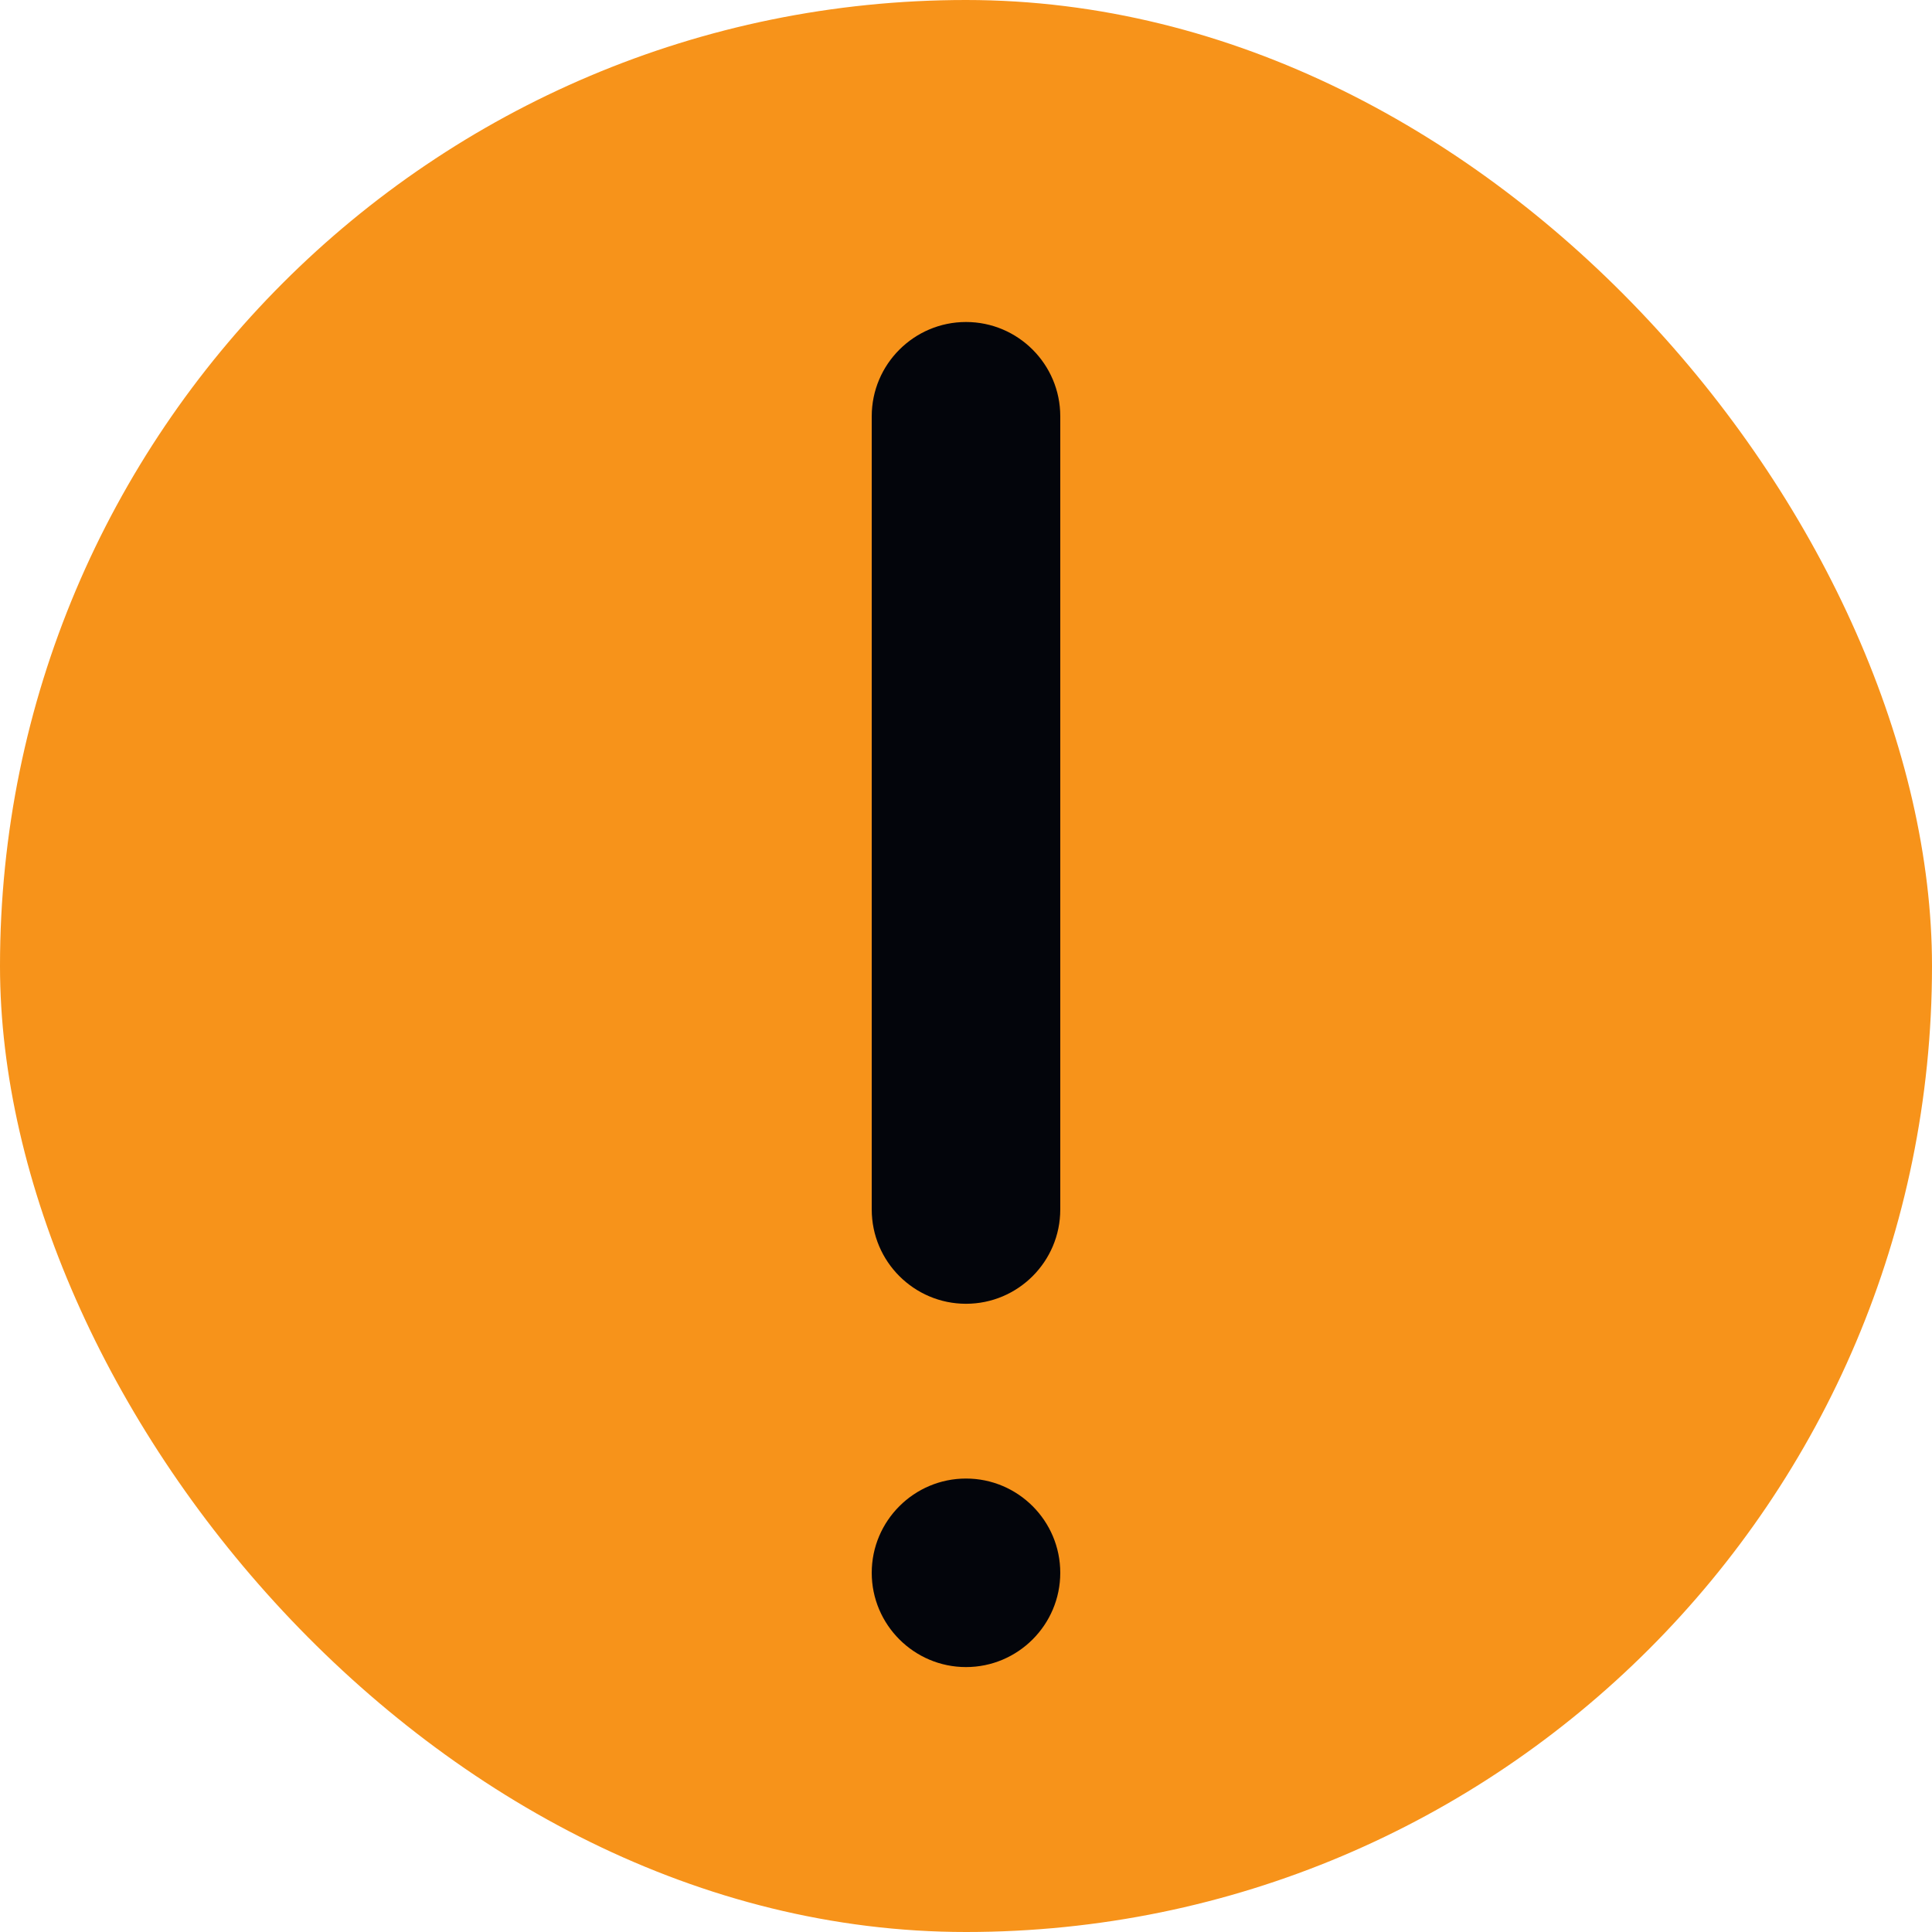 <svg width="24" height="24" viewBox="0 0 24 24" fill="none" xmlns="http://www.w3.org/2000/svg">
<rect width="24" height="24" rx="12" fill="#F7931A"/>
<path d="M10.829 19.538C10.829 20.183 11.355 20.709 12 20.709C12.646 20.709 13.171 20.183 13.171 19.538C13.171 18.892 12.646 18.367 12 18.367C11.355 18.367 10.829 18.892 10.829 19.538Z" fill="#03050B"/>
<path d="M12 16.196C12.646 16.196 13.171 15.671 13.171 15.025V5.171C13.171 4.525 12.646 4 12 4C11.355 4 10.829 4.525 10.829 5.171V15.025C10.829 15.671 11.355 16.196 12 16.196Z" fill="#03050B"/>
</svg>
